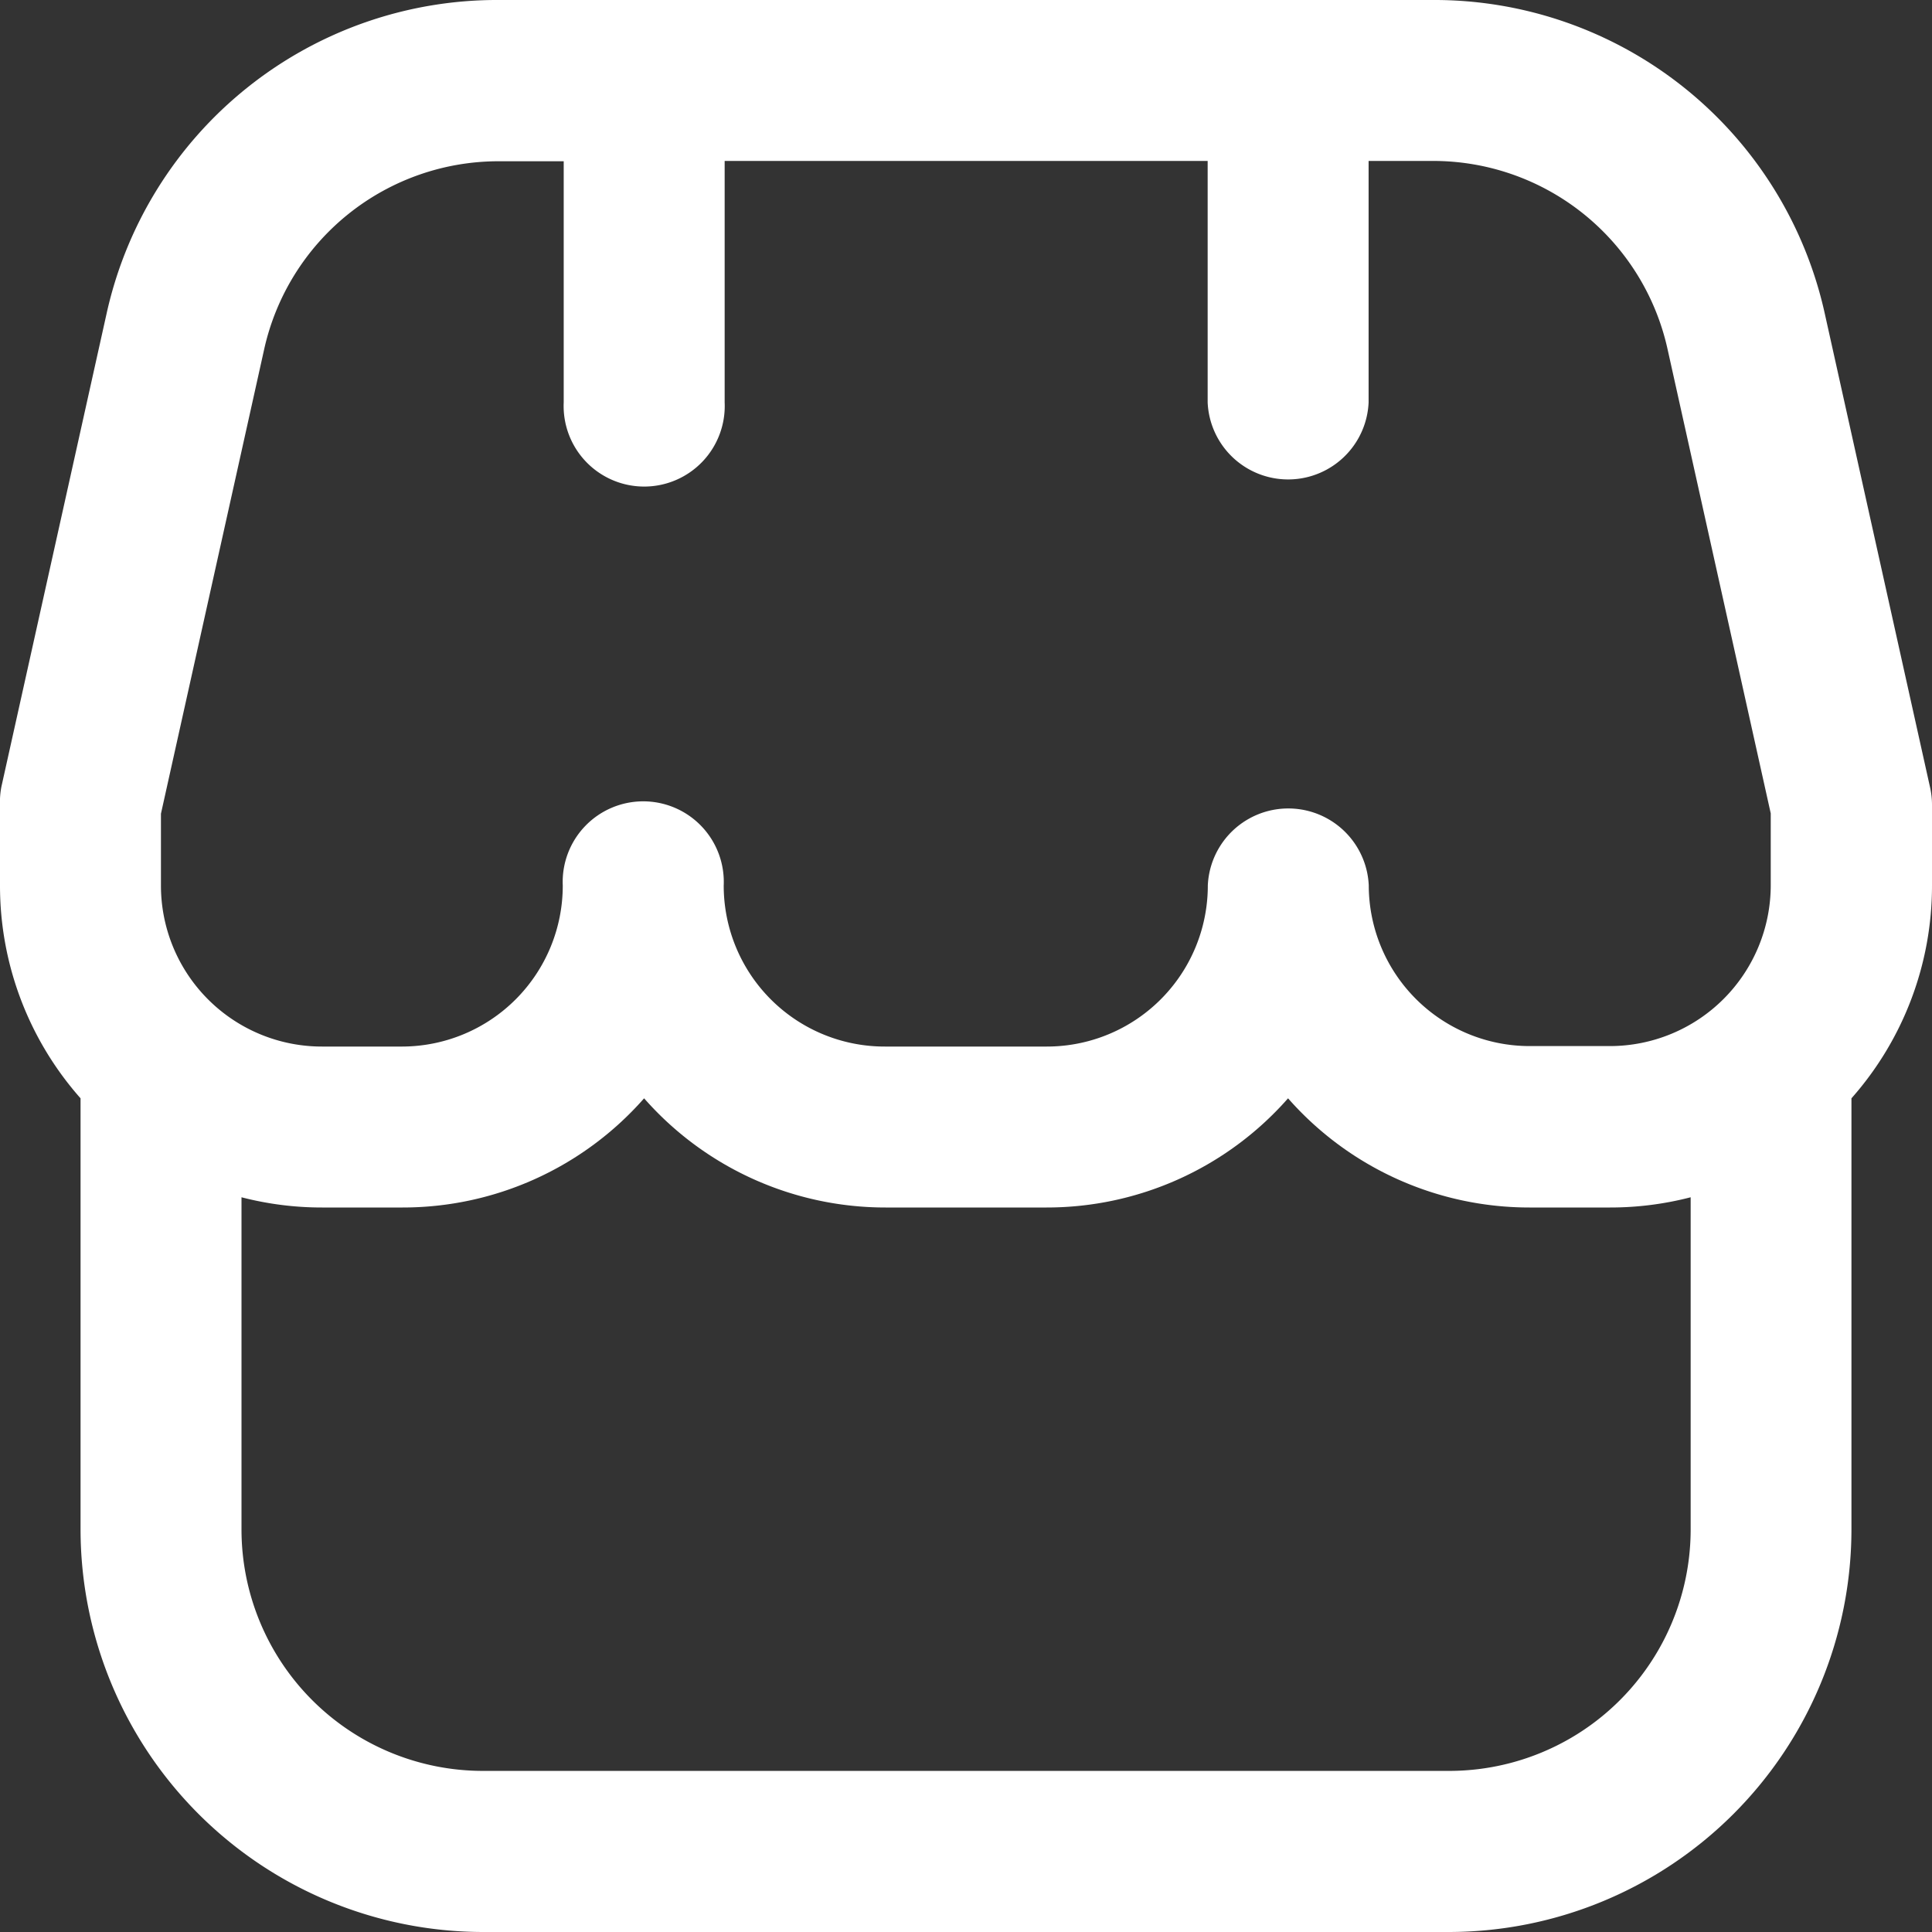 <svg xmlns="http://www.w3.org/2000/svg" width="12.28" height="12.28" viewBox="0 0 12.28 12.28">
  <rect x="0" y="0" width="12.28" height="12.28" fill="#333333" stroke="none"/>
  <path id="fi-rr-shop" d="M12.28,5.117a.506.506,0,0,0-.012-.111L11.6,2A2.542,2.542,0,0,0,9.1,0H3.176a2.542,2.542,0,0,0-2.5,2l-.667,3A.506.506,0,0,0,0,5.117v.512A2.038,2.038,0,0,0,.512,6.981V9.721A2.561,2.561,0,0,0,3.07,12.28H9.21a2.561,2.561,0,0,0,2.558-2.558V6.981a2.038,2.038,0,0,0,.512-1.352ZM1.023,5.172l.655-2.947a1.526,1.526,0,0,1,1.5-1.2h.405V2.558a.512.512,0,1,0,1.023,0V1.023h3.07V2.558a.512.512,0,0,0,1.023,0V1.023H9.1a1.526,1.526,0,0,1,1.5,1.2l.655,2.947v.456a1.023,1.023,0,0,1-1.023,1.023H9.722A1.023,1.023,0,0,1,8.7,5.628a.512.512,0,0,0-1.023,0A1.023,1.023,0,0,1,6.652,6.652H5.628A1.023,1.023,0,0,1,4.6,5.628a.512.512,0,1,0-1.023,0A1.023,1.023,0,0,1,2.558,6.652H2.047A1.023,1.023,0,0,1,1.023,5.628ZM9.21,11.256H3.07A1.535,1.535,0,0,1,1.535,9.721V7.61a2.035,2.035,0,0,0,.512.065h.512a2.042,2.042,0,0,0,1.535-.694,2.042,2.042,0,0,0,1.535.694H6.652a2.042,2.042,0,0,0,1.535-.694,2.042,2.042,0,0,0,1.535.694h.512a2.035,2.035,0,0,0,.512-.065V9.721A1.535,1.535,0,0,1,9.21,11.256Z" transform="translate(0 0)" fill="#fff"/>
</svg>
